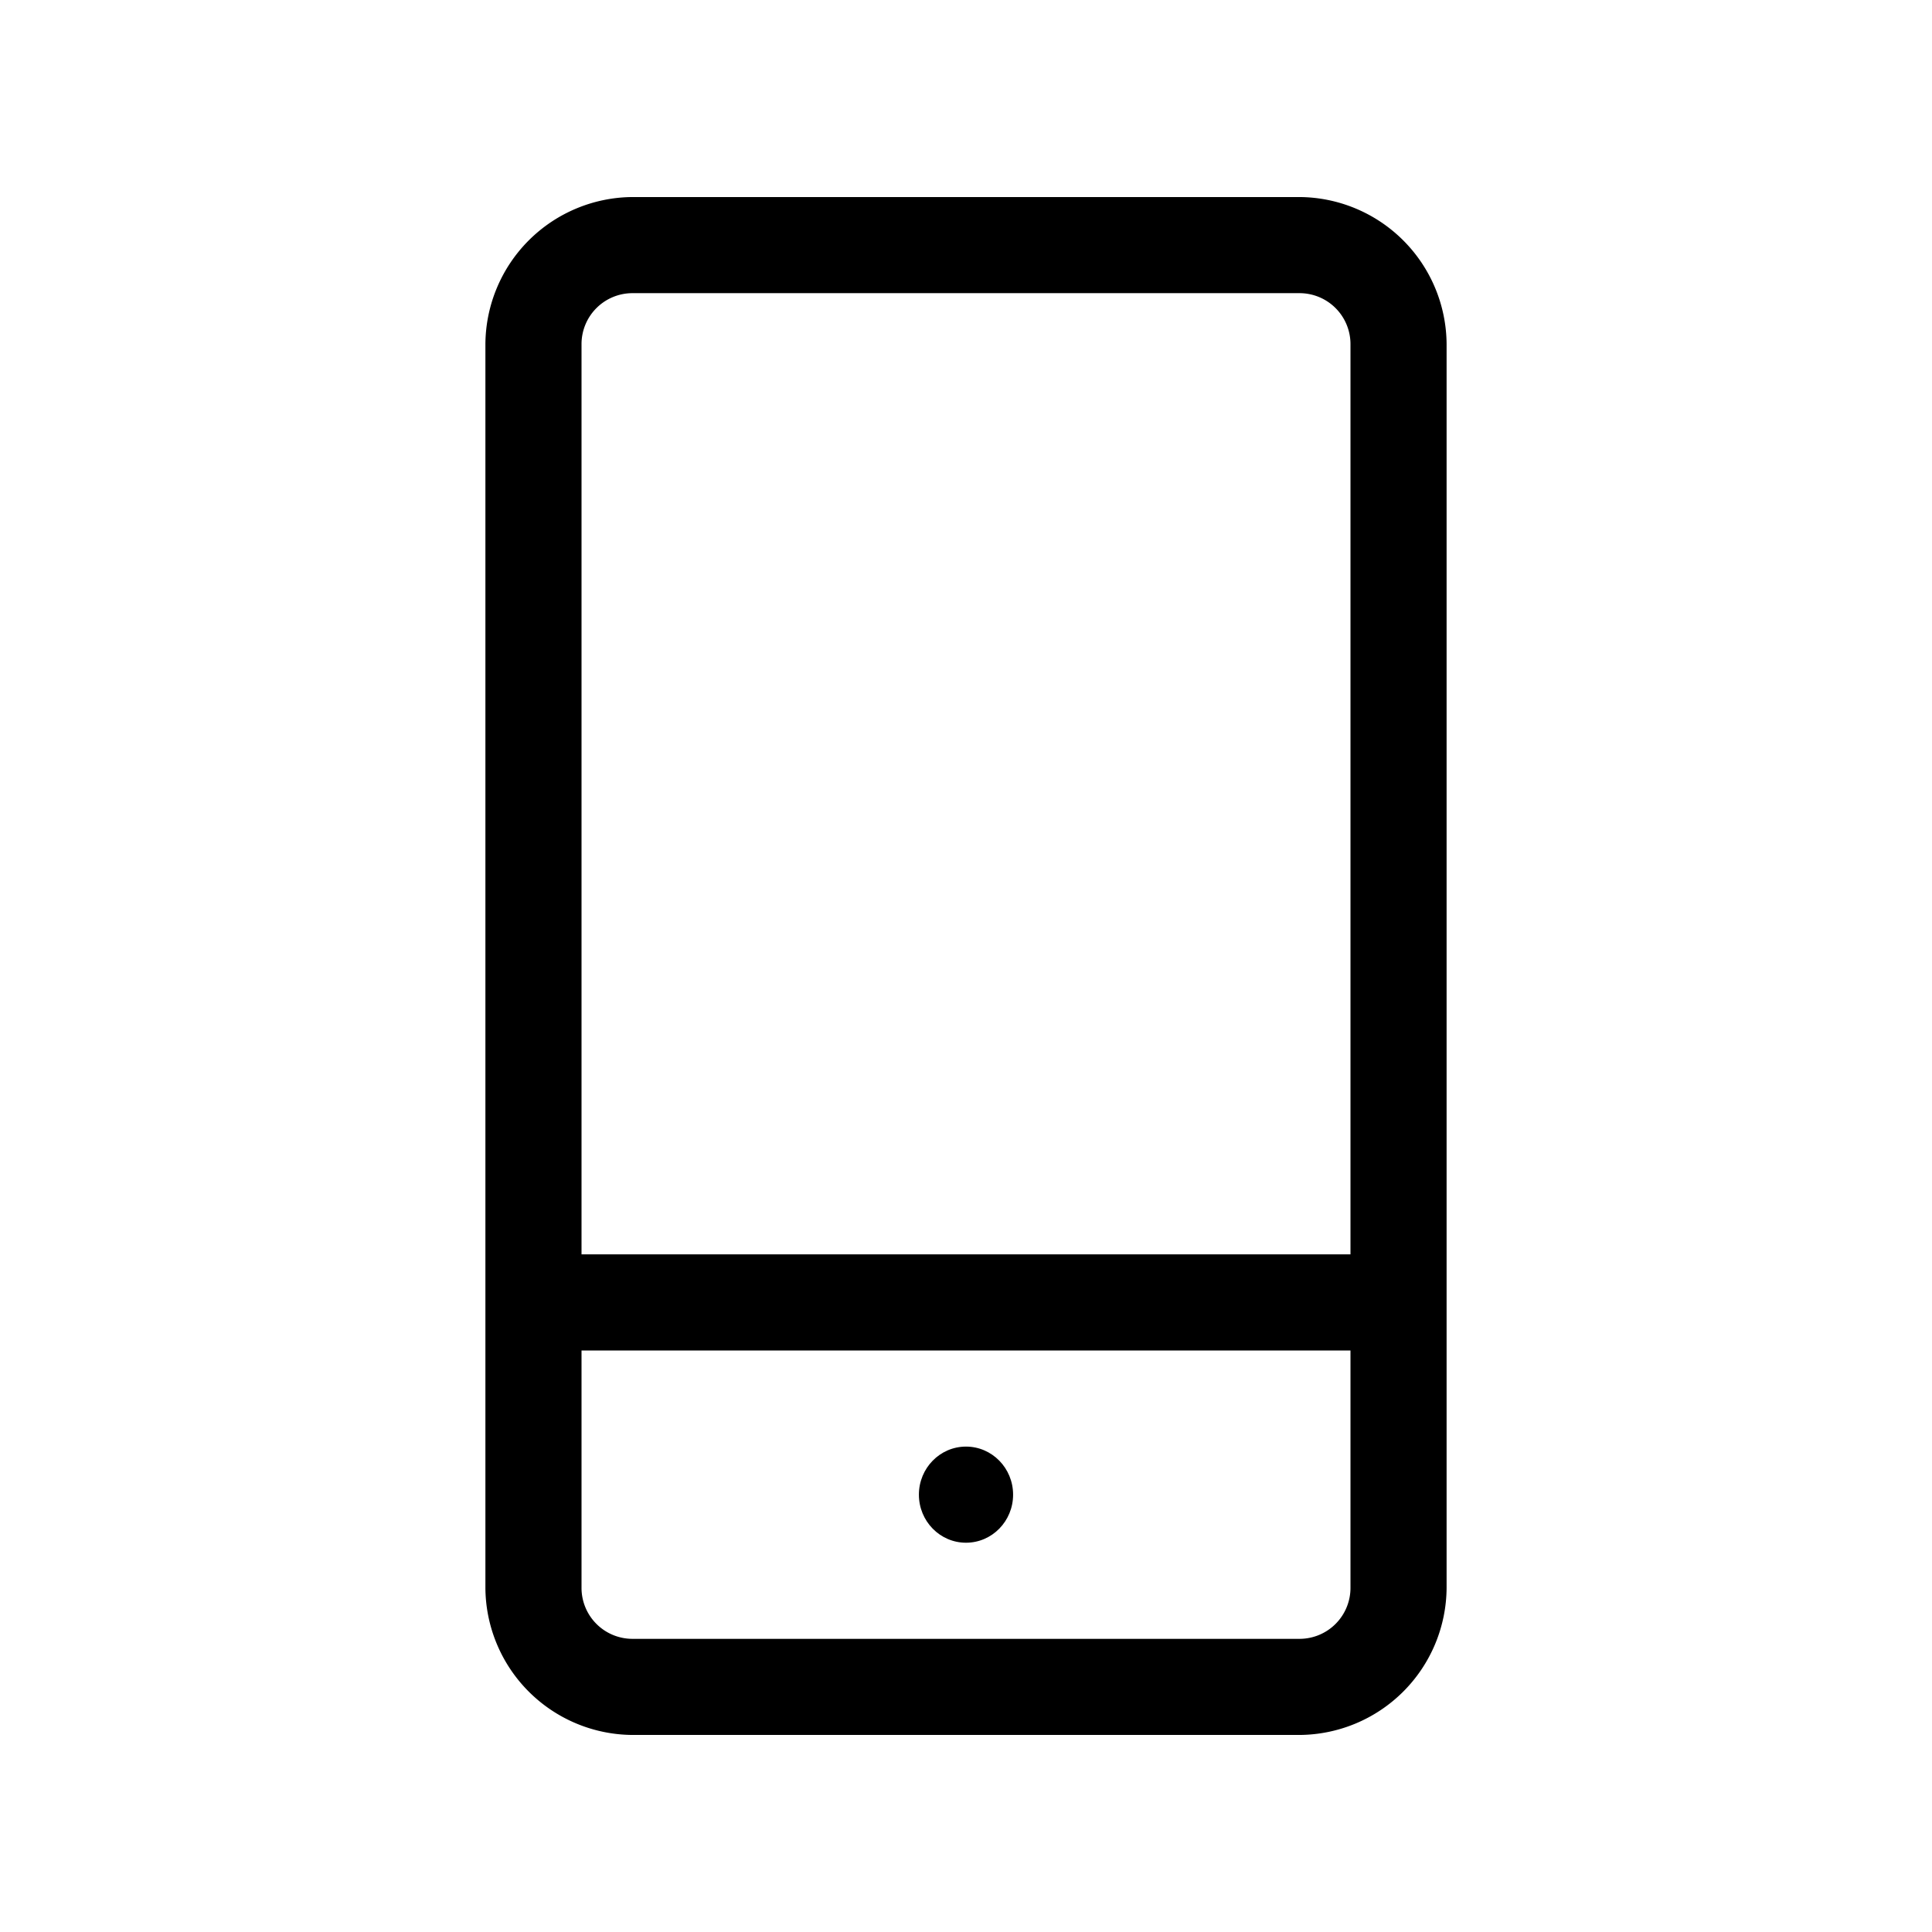 <svg id="e563cce6-f267-4e04-a9d4-0d950b7c8aba" data-name="Icons" xmlns="http://www.w3.org/2000/svg" viewBox="0 0 20.1 20.1"><title>absa_icon</title><path d="M13.52,2.05H6.58A1.54,1.54,0,0,0,5.05,3.58V16.52a1.54,1.54,0,0,0,1.53,1.53h6.94a1.54,1.54,0,0,0,1.53-1.53V3.58A1.54,1.54,0,0,0,13.52,2.05Zm-6.94,1h6.94a.53.53,0,0,1,.53.53v9.47h-8V3.58A.53.53,0,0,1,6.58,3.05Zm6.94,14H6.58a.53.53,0,0,1-.53-.53V14.05h8v2.47A.53.53,0,0,1,13.52,17.05Z"/><ellipse cx="10.05" cy="15.55" rx="0.49" ry="0.5"/></svg>
